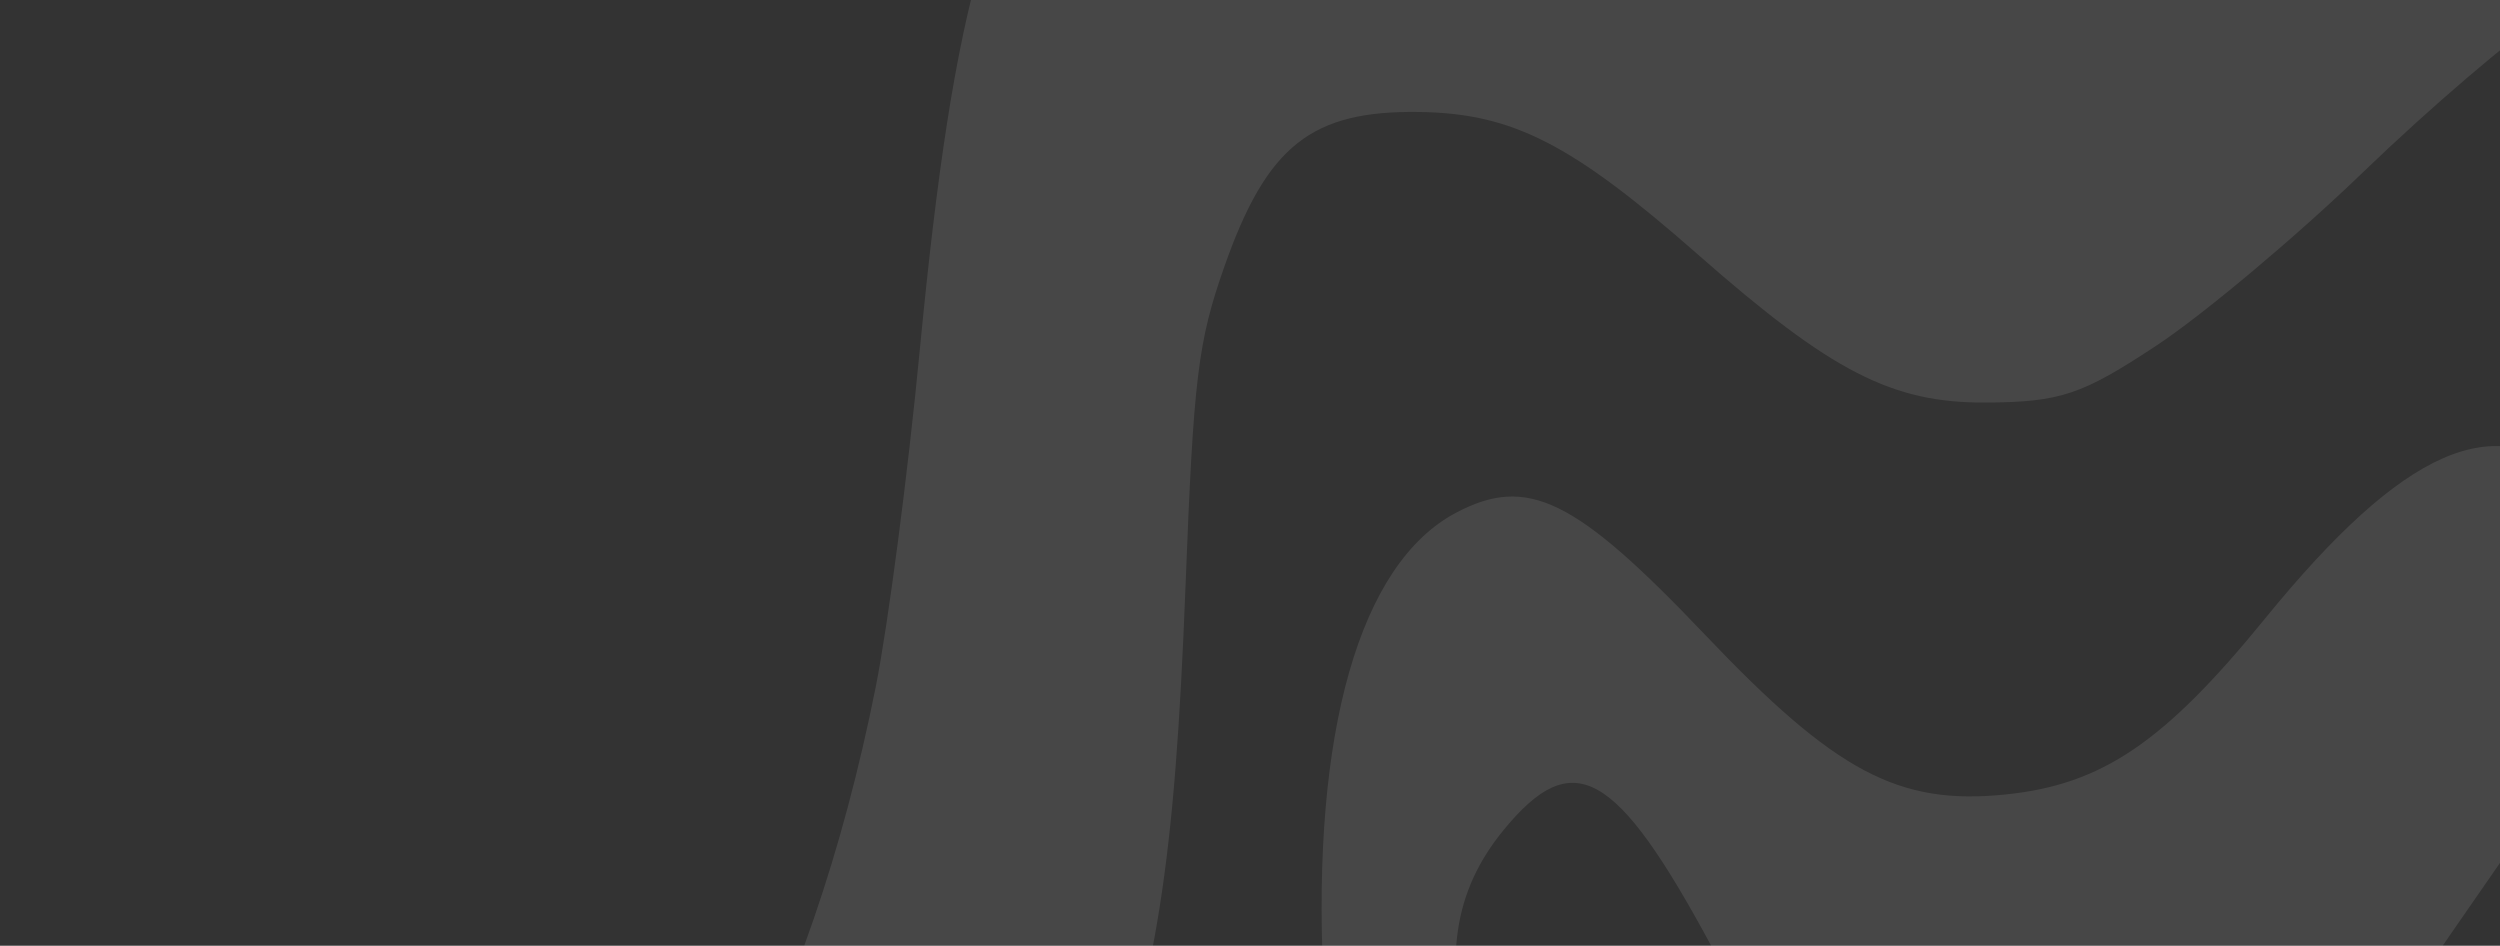 <svg width="304" height="115" viewBox="0 0 304 115" fill="none" xmlns="http://www.w3.org/2000/svg">
<rect x="0" y="0" width="304" height="115" fill="#333333" stroke="none"/>
<path opacity="0.1" fill-rule="evenodd" clip-rule="evenodd" d="M315.502 -72C311.743 -72 297.074 -58.882 278.734 -39.115C255.267 -13.825 245.279 -6.49 232.233 -4.968C220.263 -3.571 213.012 -6.584 188.927 -22.957C165.8 -38.678 156.206 -41.888 145.413 -37.513C141.451 -35.907 135.723 -32.046 132.684 -28.931C120.699 -16.649 115.983 -0.466 111.847 42.561C110.408 57.548 107.992 76.002 106.482 83.569C98.494 123.584 82.11 154.028 60.383 169.235C51.554 175.414 45.785 177.233 21.867 181.368C15.765 182.424 9.289 184.64 7.477 186.293C-0.094 193.198 -2.337 213.023 2.703 228.488C7.705 243.838 7.169 243.548 30.615 243.548C48.133 243.548 51.346 243.12 50.725 240.864C45.255 221.026 51.809 206.873 68.694 202.054C96.795 194.036 103.623 189.608 117.44 170.446C125.468 159.314 128.914 152.727 133.24 140.244C140.689 118.747 142.852 105.087 144.158 71.295C145.139 45.882 145.661 41.588 148.885 32.416C154.057 17.702 159.469 13.414 172.618 13.617C183.949 13.79 191.132 17.471 206.479 30.961C222.75 45.266 230.103 49.033 241.583 48.951C250.545 48.887 253.17 48.006 262.236 42.013C267.948 38.235 279.252 28.752 287.355 20.935C295.456 13.119 305.441 4.586 309.543 1.972L317 -2.78L317 -37.389C317 -61.499 316.545 -72 315.502 -72ZM313.44 58.541C303.567 49.537 292.309 54.479 275.421 75.226C263.158 90.291 255.607 95.41 243.862 96.61C230.857 97.942 223.194 93.87 207.363 77.219C191.546 60.581 185.73 57.737 177.007 62.373C165.347 68.573 159.511 89.005 160.913 118.719C163.15 166.126 149.917 196.588 122.036 208.213C102.562 216.332 95.705 224.043 95.705 237.82L95.705 243.548L110.458 243.548C124.051 243.548 125.276 243.252 126.07 239.771C127.196 234.833 133.205 230.626 141.223 229.163C153.096 226.995 159.455 220.384 171.026 198.181C179.159 182.574 183.637 178.748 193.772 178.748C200.114 178.748 203.017 179.687 205.917 182.678C211.74 188.684 215.798 198.183 215.793 205.792C215.785 217.882 210.788 225.808 194.883 238.965L189.485 243.432L208.433 243.49L227.38 243.548L231.155 232.748C241.259 203.844 266.091 159.648 298.592 112.733L317 86.161L317 73.975C317 62.878 316.682 61.498 313.44 58.541ZM312.767 130.032C305.883 139.004 293.734 162.73 287.545 179.291C282.058 193.968 272.501 227.309 270.605 238.383L269.721 243.548L283.817 243.548L297.911 243.548L302.165 233.197C304.506 227.504 308.801 218.654 311.711 213.53L317 204.216L317 164.365L317 124.515L312.767 130.032ZM252.966 127.951C248.77 122.107 242.59 121.935 231.098 127.338C220.063 132.526 216.502 130.627 208.127 115.088C196.516 93.548 191.276 90.618 182.828 100.943C176.75 108.372 175.517 116.657 178.712 128.586C181.659 139.588 192.876 155.27 200.28 158.737C203.249 160.127 209.217 163.771 213.543 166.836C223.62 173.976 227.035 172.995 237.102 160.069C241.341 154.624 246.934 148.664 249.532 146.823C257.333 141.296 258.388 135.496 252.966 127.951Z" fill="white"/>
</svg>
